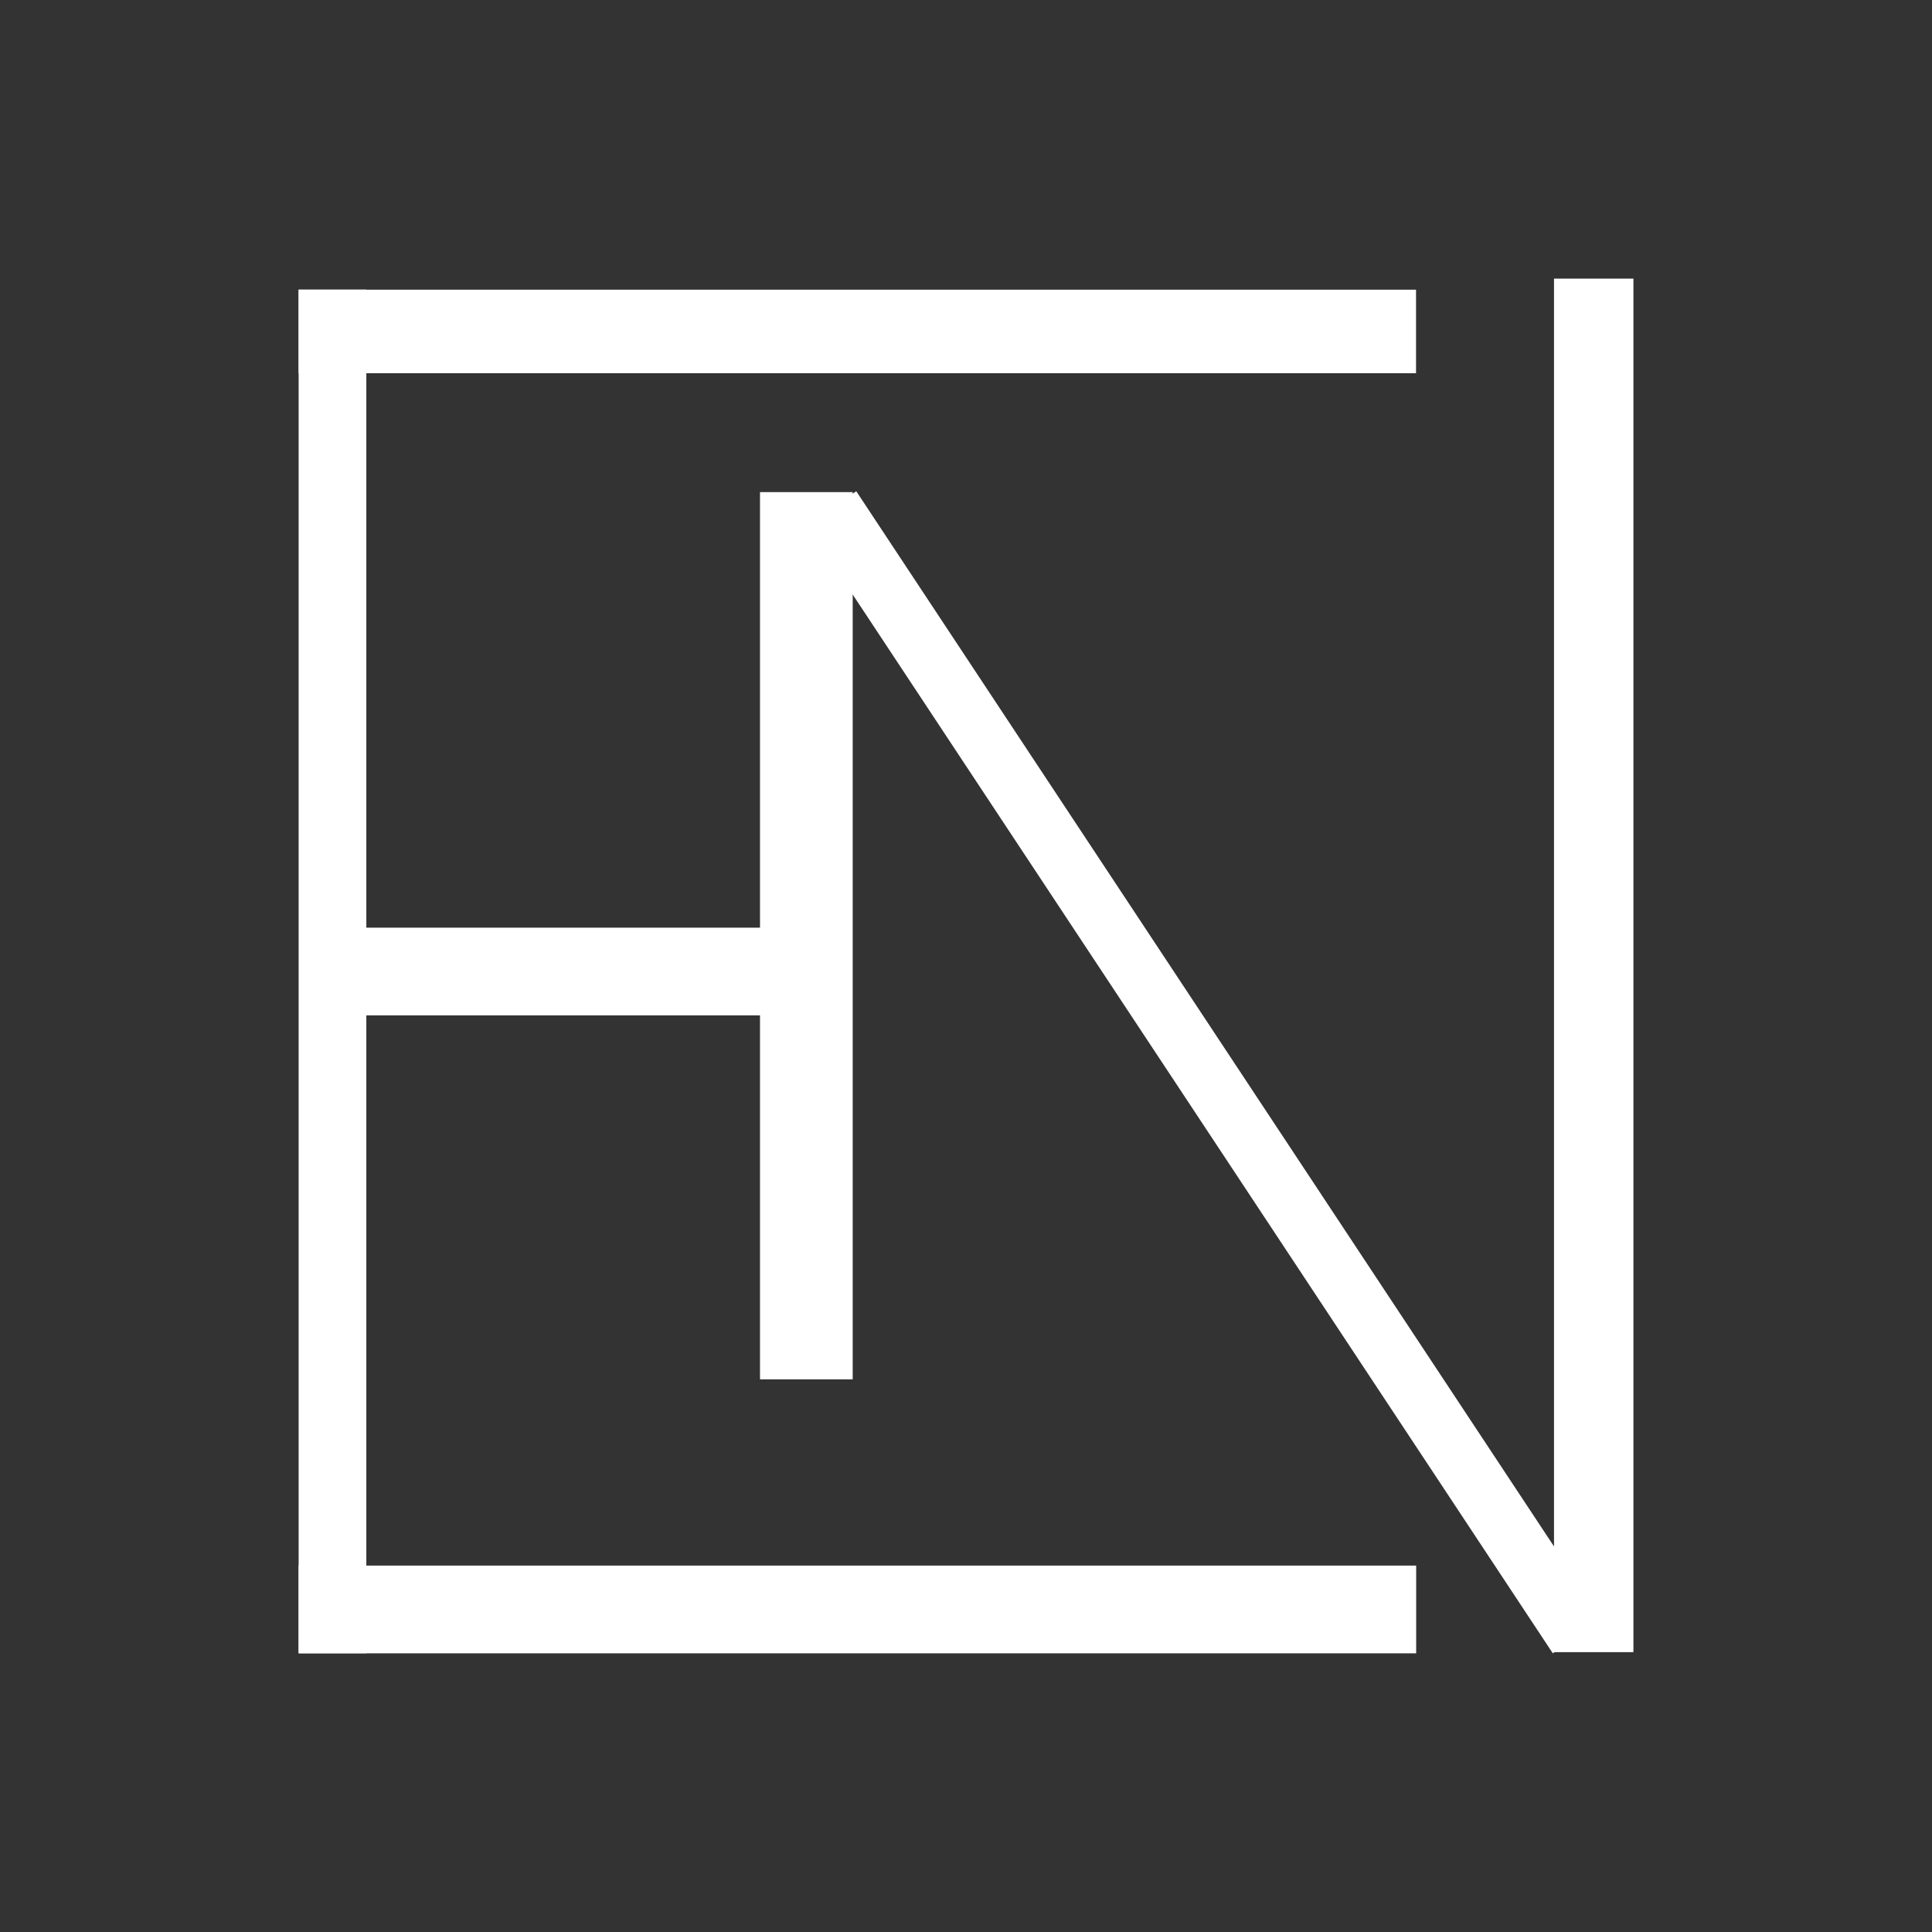 <svg xmlns="http://www.w3.org/2000/svg" xmlns:xlink="http://www.w3.org/1999/xlink" width="500" zoomAndPan="magnify" viewBox="0 0 375 375" height="500" preserveAspectRatio="xMidYMid meet" version="1.2"><rect x="0" y="0" width="375" height="375" fill="#333333" stroke="none"/><defs><clipPath id="b5a3adbb94"><path d="M 57.957 56.227 L 274.879 56.227 L 274.879 72.438 L 57.957 72.438 Z M 57.957 56.227 "/></clipPath><clipPath id="28550e42d8"><path d="M 57.957 303.883 L 274.879 303.883 L 274.879 320.906 L 57.957 320.906 Z M 57.957 303.883 "/></clipPath><clipPath id="abdff8d962"><path d="M 57.965 56.211 L 71.105 56.211 L 71.105 320.895 L 57.965 320.895 Z M 57.965 56.211 "/></clipPath><clipPath id="30d428db26"><path d="M 65.746 180.055 L 162.449 180.055 L 162.449 197.078 L 65.746 197.078 Z M 65.746 180.055 "/></clipPath><clipPath id="1e7107091f"><path d="M 156 95 L 312 95 L 312 321 L 156 321 Z M 156 95 "/></clipPath><clipPath id="ad5b83bc4d"><path d="M 166.203 95.352 L 311.105 314.488 L 301.398 320.906 L 156.496 101.77 Z M 166.203 95.352 "/></clipPath><clipPath id="0a635476cd"><path d="M 147.516 95.496 L 165.508 95.496 L 165.508 267.734 L 147.516 267.734 Z M 147.516 95.496 "/></clipPath><clipPath id="f4220a0a52"><path d="M 301.633 54.082 L 317.047 54.082 L 317.047 320.684 L 301.633 320.684 Z M 301.633 54.082 "/></clipPath></defs><g id="8455be865f"><g clip-rule="nonzero" clip-path="url(#b5a3adbb94)"><path style=" stroke:none;fill-rule:nonzero;fill:#ffffff;fill-opacity:1;" d="M 57.957 56.227 L 274.852 56.227 L 274.852 72.438 L 57.957 72.438 Z M 57.957 56.227 "/></g><g clip-rule="nonzero" clip-path="url(#28550e42d8)"><path style=" stroke:none;fill-rule:nonzero;fill:#ffffff;fill-opacity:1;" d="M 57.957 303.883 L 274.91 303.883 L 274.91 320.906 L 57.957 320.906 Z M 57.957 303.883 "/></g><g clip-rule="nonzero" clip-path="url(#abdff8d962)"><path style=" stroke:none;fill-rule:nonzero;fill:#ffffff;fill-opacity:1;" d="M 57.965 320.895 L 57.965 56.215 L 71.105 56.215 L 71.105 320.895 Z M 57.965 320.895 "/></g><g clip-rule="nonzero" clip-path="url(#30d428db26)"><path style=" stroke:none;fill-rule:nonzero;fill:#ffffff;fill-opacity:1;" d="M 65.746 180.055 L 162.453 180.055 L 162.453 197.078 L 65.746 197.078 Z M 65.746 180.055 "/></g><g clip-rule="nonzero" clip-path="url(#1e7107091f)"><g clip-rule="nonzero" clip-path="url(#ad5b83bc4d)"><path style=" stroke:none;fill-rule:nonzero;fill:#ffffff;fill-opacity:1;" d="M 166.203 95.352 L 311.117 314.504 L 301.41 320.922 L 156.496 101.77 Z M 166.203 95.352 "/></g></g><g clip-rule="nonzero" clip-path="url(#0a635476cd)"><path style=" stroke:none;fill-rule:nonzero;fill:#ffffff;fill-opacity:1;" d="M 147.516 267.734 L 147.516 95.523 L 165.508 95.523 L 165.508 267.734 Z M 147.516 267.734 "/></g><g clip-rule="nonzero" clip-path="url(#f4220a0a52)"><path style=" stroke:none;fill-rule:nonzero;fill:#ffffff;fill-opacity:1;" d="M 301.633 320.684 L 301.633 54.055 L 317.047 54.055 L 317.047 320.684 Z M 301.633 320.684 "/></g></g></svg>